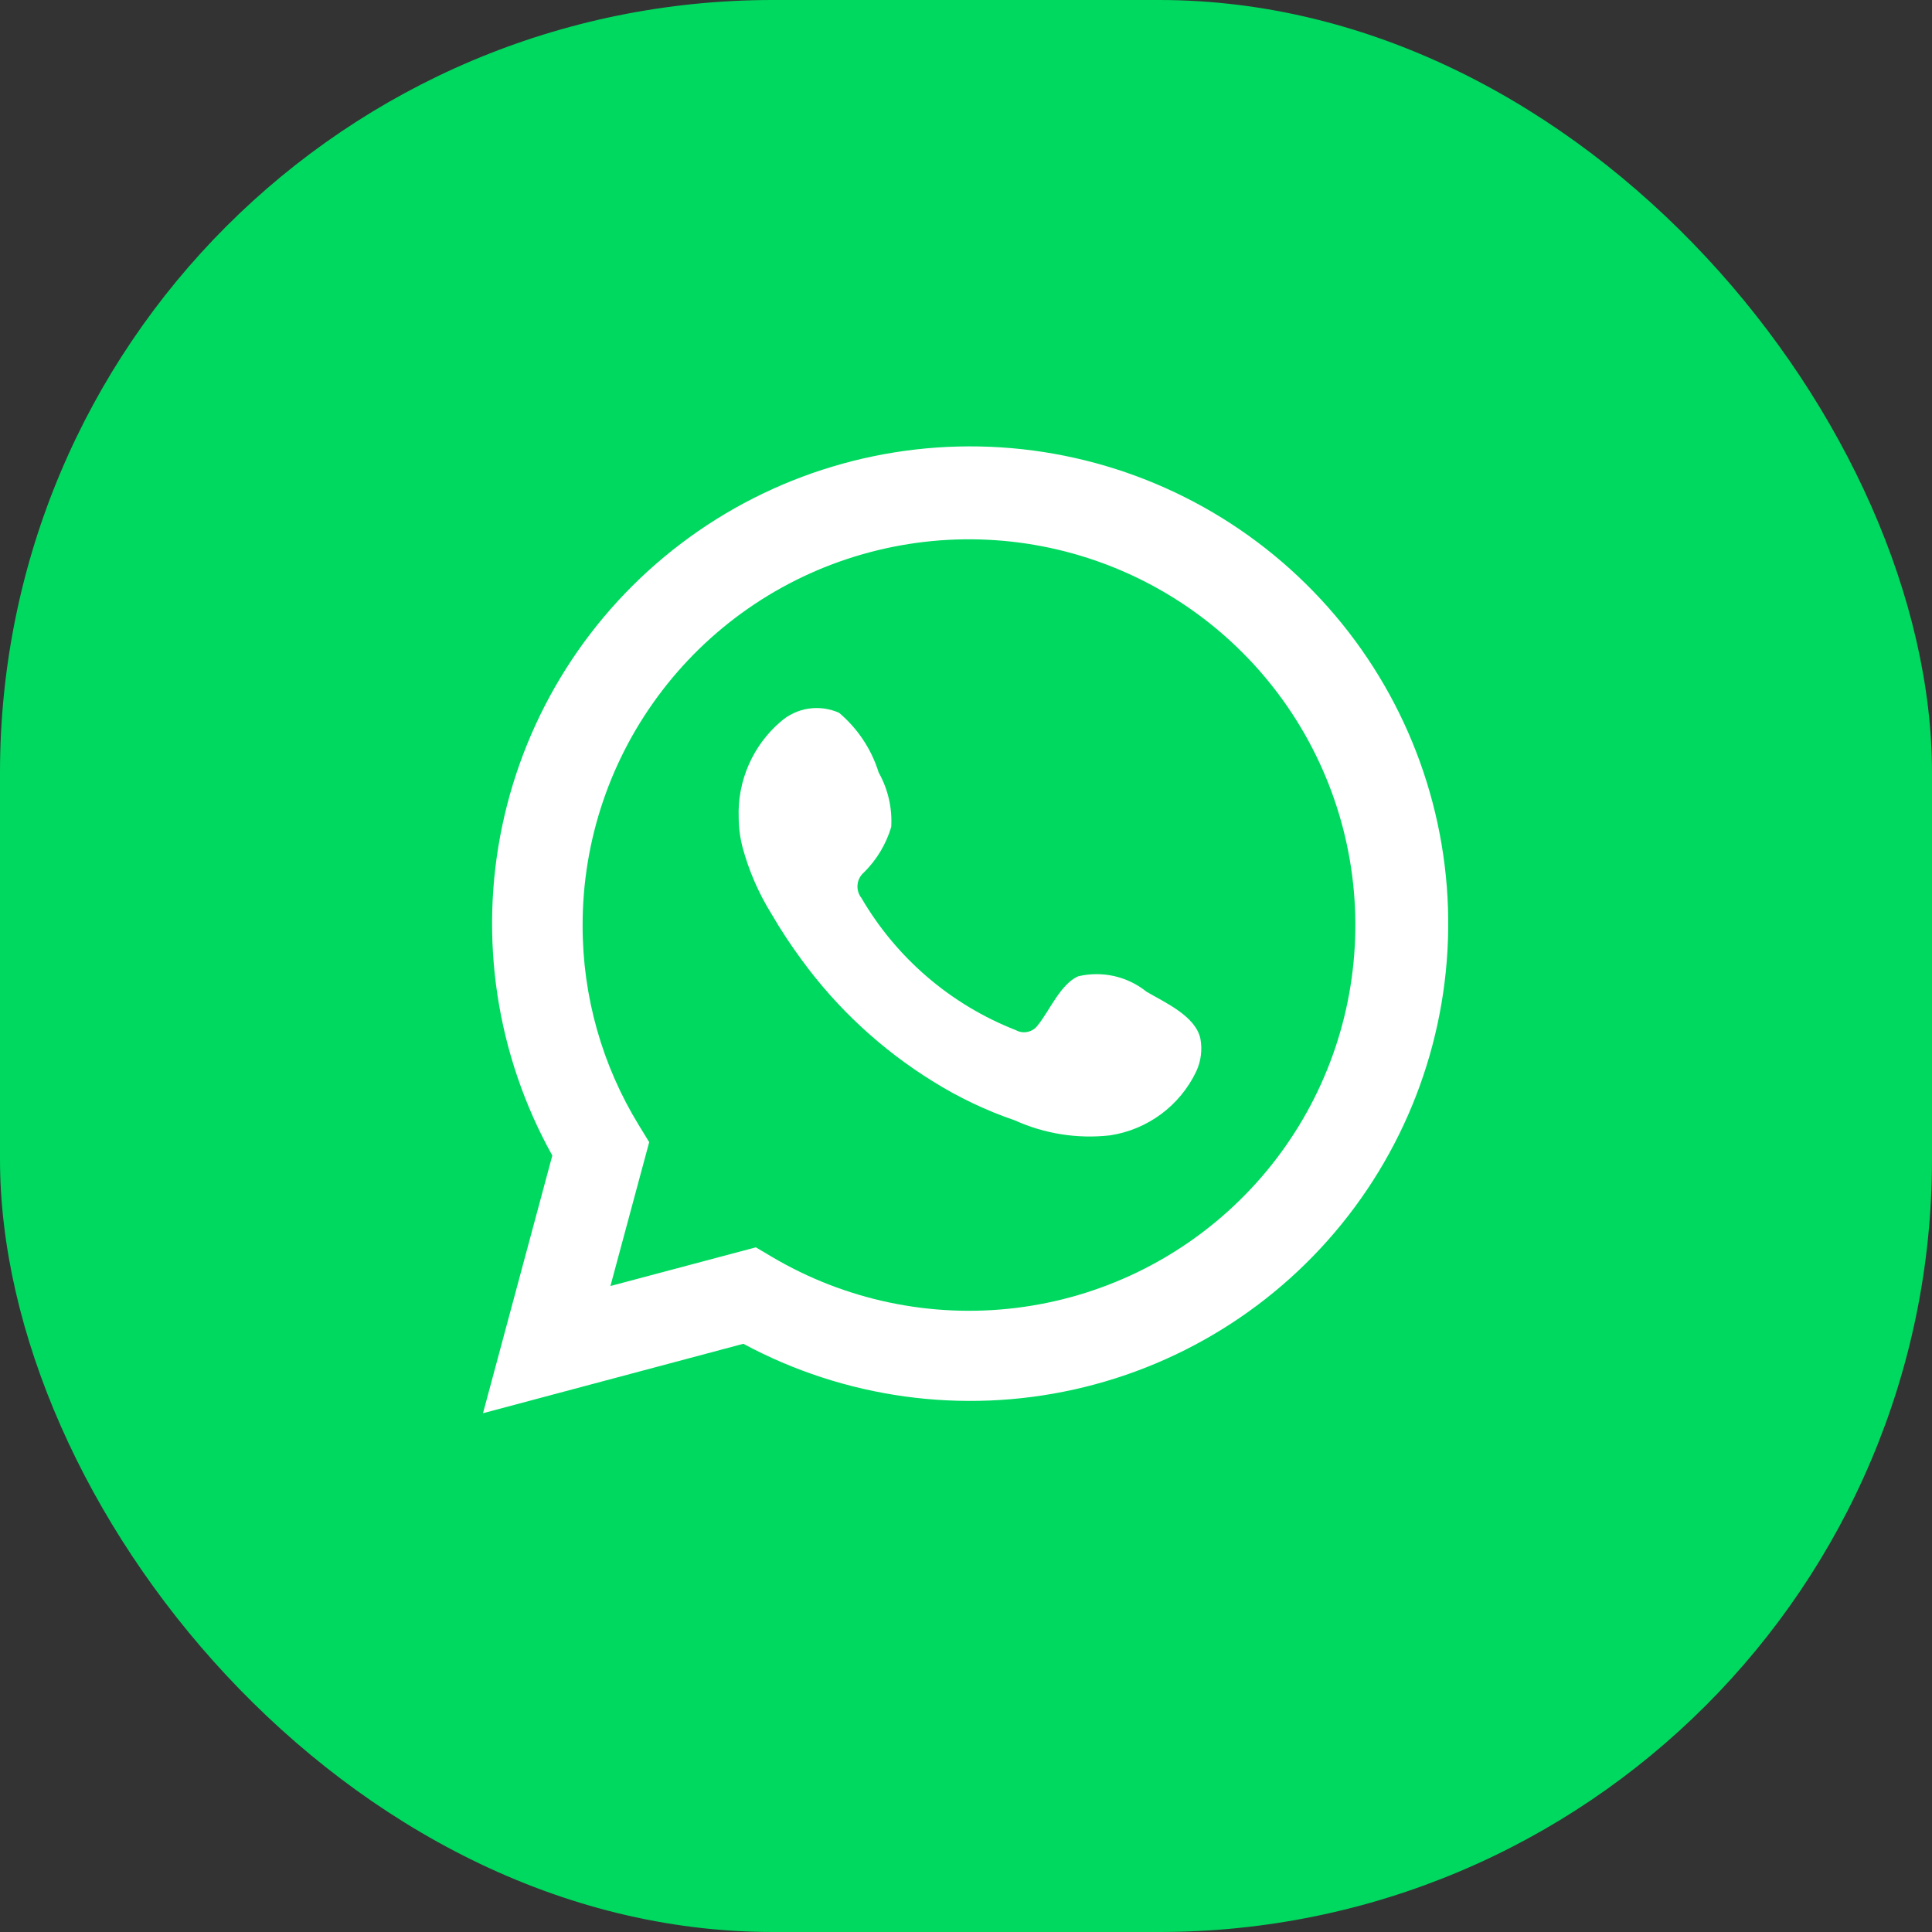 <svg width="50" height="50" viewBox="0 0 50 50" fill="none" xmlns="http://www.w3.org/2000/svg">
<rect x="0" y="0" width="50" height="50" fill="#333333" stroke="none"/>
<rect width="50" height="50" rx="20" fill="#00D95F"/>
<path d="M12.5 36.574L14.294 29.905C12.847 27.307 12.387 24.275 12.999 21.366C13.611 18.457 15.253 15.866 17.624 14.068C19.995 12.27 22.936 11.386 25.907 11.578C28.878 11.77 31.68 13.025 33.799 15.114C35.918 17.202 37.212 19.983 37.443 22.946C37.673 25.91 36.826 28.857 35.056 31.247C33.286 33.637 30.712 35.31 27.806 35.958C24.9 36.607 21.858 36.187 19.237 34.777L12.5 36.574ZM19.562 32.281L19.978 32.528C21.877 33.651 24.094 34.116 26.285 33.85C28.475 33.584 30.516 32.602 32.089 31.057C33.663 29.512 34.68 27.491 34.982 25.308C35.285 23.126 34.855 20.905 33.762 18.992C32.668 17.078 30.971 15.58 28.935 14.73C26.899 13.88 24.638 13.726 22.506 14.293C20.373 14.859 18.488 16.114 17.145 17.862C15.801 19.609 15.074 21.752 15.078 23.955C15.076 25.781 15.582 27.573 16.539 29.13L16.801 29.559L15.798 33.282L19.562 32.281Z" fill="white"/>
<path fill-rule="evenodd" clip-rule="evenodd" d="M29.674 25.667C29.43 25.471 29.144 25.332 28.838 25.262C28.532 25.193 28.215 25.194 27.909 25.265C27.45 25.456 27.153 26.175 26.857 26.534C26.794 26.621 26.702 26.681 26.598 26.704C26.494 26.728 26.385 26.712 26.292 26.661C24.611 26.004 23.203 24.799 22.295 23.242C22.218 23.145 22.181 23.021 22.193 22.898C22.204 22.774 22.264 22.66 22.358 22.579C22.689 22.252 22.932 21.847 23.065 21.402C23.094 20.91 22.981 20.421 22.74 19.992C22.553 19.39 22.198 18.855 21.716 18.448C21.467 18.336 21.192 18.299 20.922 18.34C20.653 18.381 20.401 18.5 20.198 18.681C19.844 18.985 19.564 19.365 19.377 19.792C19.19 20.219 19.101 20.682 19.117 21.148C19.118 21.41 19.151 21.67 19.216 21.924C19.38 22.533 19.632 23.115 19.965 23.651C20.204 24.062 20.466 24.459 20.748 24.842C21.666 26.1 22.82 27.168 24.145 27.987C24.81 28.403 25.521 28.741 26.264 28.995C27.035 29.344 27.887 29.478 28.728 29.383C29.208 29.31 29.662 29.121 30.051 28.832C30.44 28.543 30.752 28.163 30.96 27.726C31.082 27.462 31.119 27.166 31.066 26.88C30.939 26.295 30.155 25.949 29.674 25.667Z" fill="white"/>
</svg>
